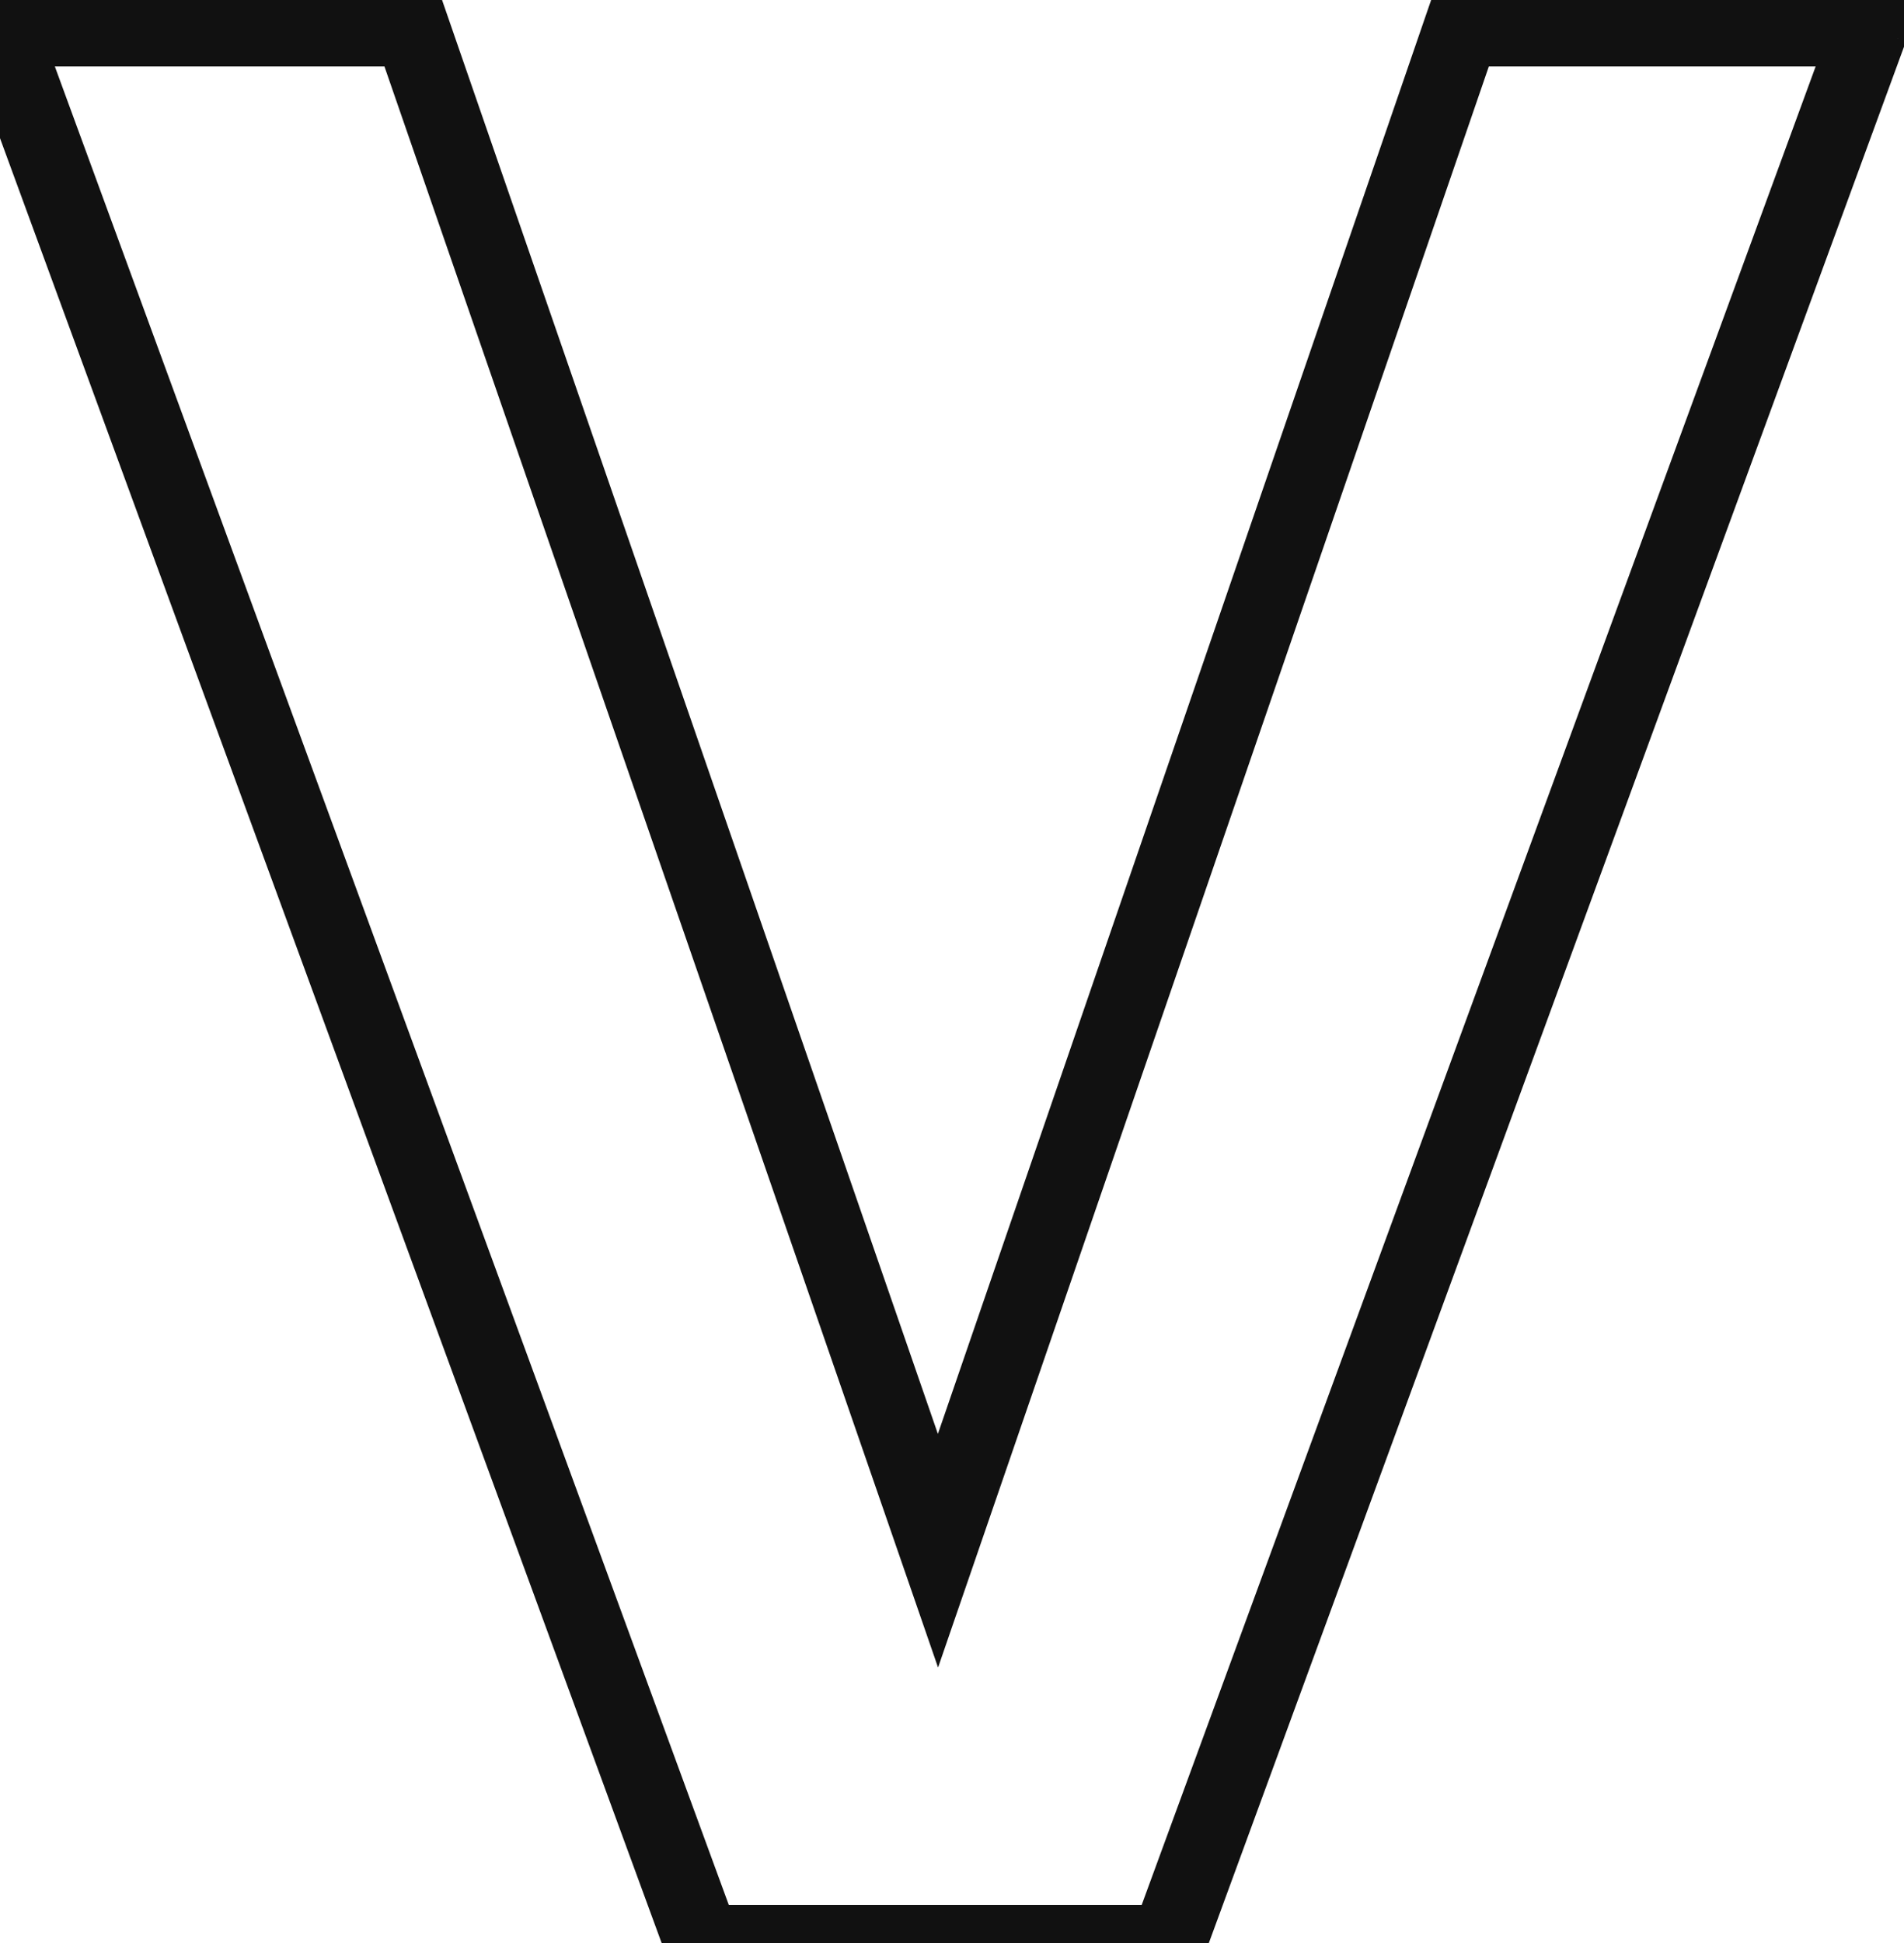<svg width="50" height="51" viewBox="0 0 50 51" fill="none" xmlns="http://www.w3.org/2000/svg">
<path d="M49.112 0.744L50.051 1.088L50.544 -0.256H49.112V0.744ZM30.68 51V52H31.378L31.619 51.344L30.68 51ZM18.44 51L17.501 51.344L17.742 52H18.44V51ZM0.008 0.744V-0.256H-1.424L-0.931 1.088L0.008 0.744ZM10.808 0.744L11.753 0.417L11.52 -0.256H10.808V0.744ZM24.632 40.704L23.687 41.031L24.634 43.77L25.578 41.029L24.632 40.704ZM38.384 0.744V-0.256H37.671L37.438 0.419L38.384 0.744ZM48.173 0.4L29.741 50.656L31.619 51.344L50.051 1.088L48.173 0.4ZM30.68 50H18.44V52H30.68V50ZM19.379 50.656L0.947 0.4L-0.931 1.088L17.501 51.344L19.379 50.656ZM0.008 1.744H10.808V-0.256H0.008V1.744ZM9.863 1.071L23.687 41.031L25.577 40.377L11.753 0.417L9.863 1.071ZM25.578 41.029L39.33 1.069L37.438 0.419L23.686 40.379L25.578 41.029ZM38.384 1.744H49.112V-0.256H38.384V1.744Z" fill="#111111"/>
</svg>
